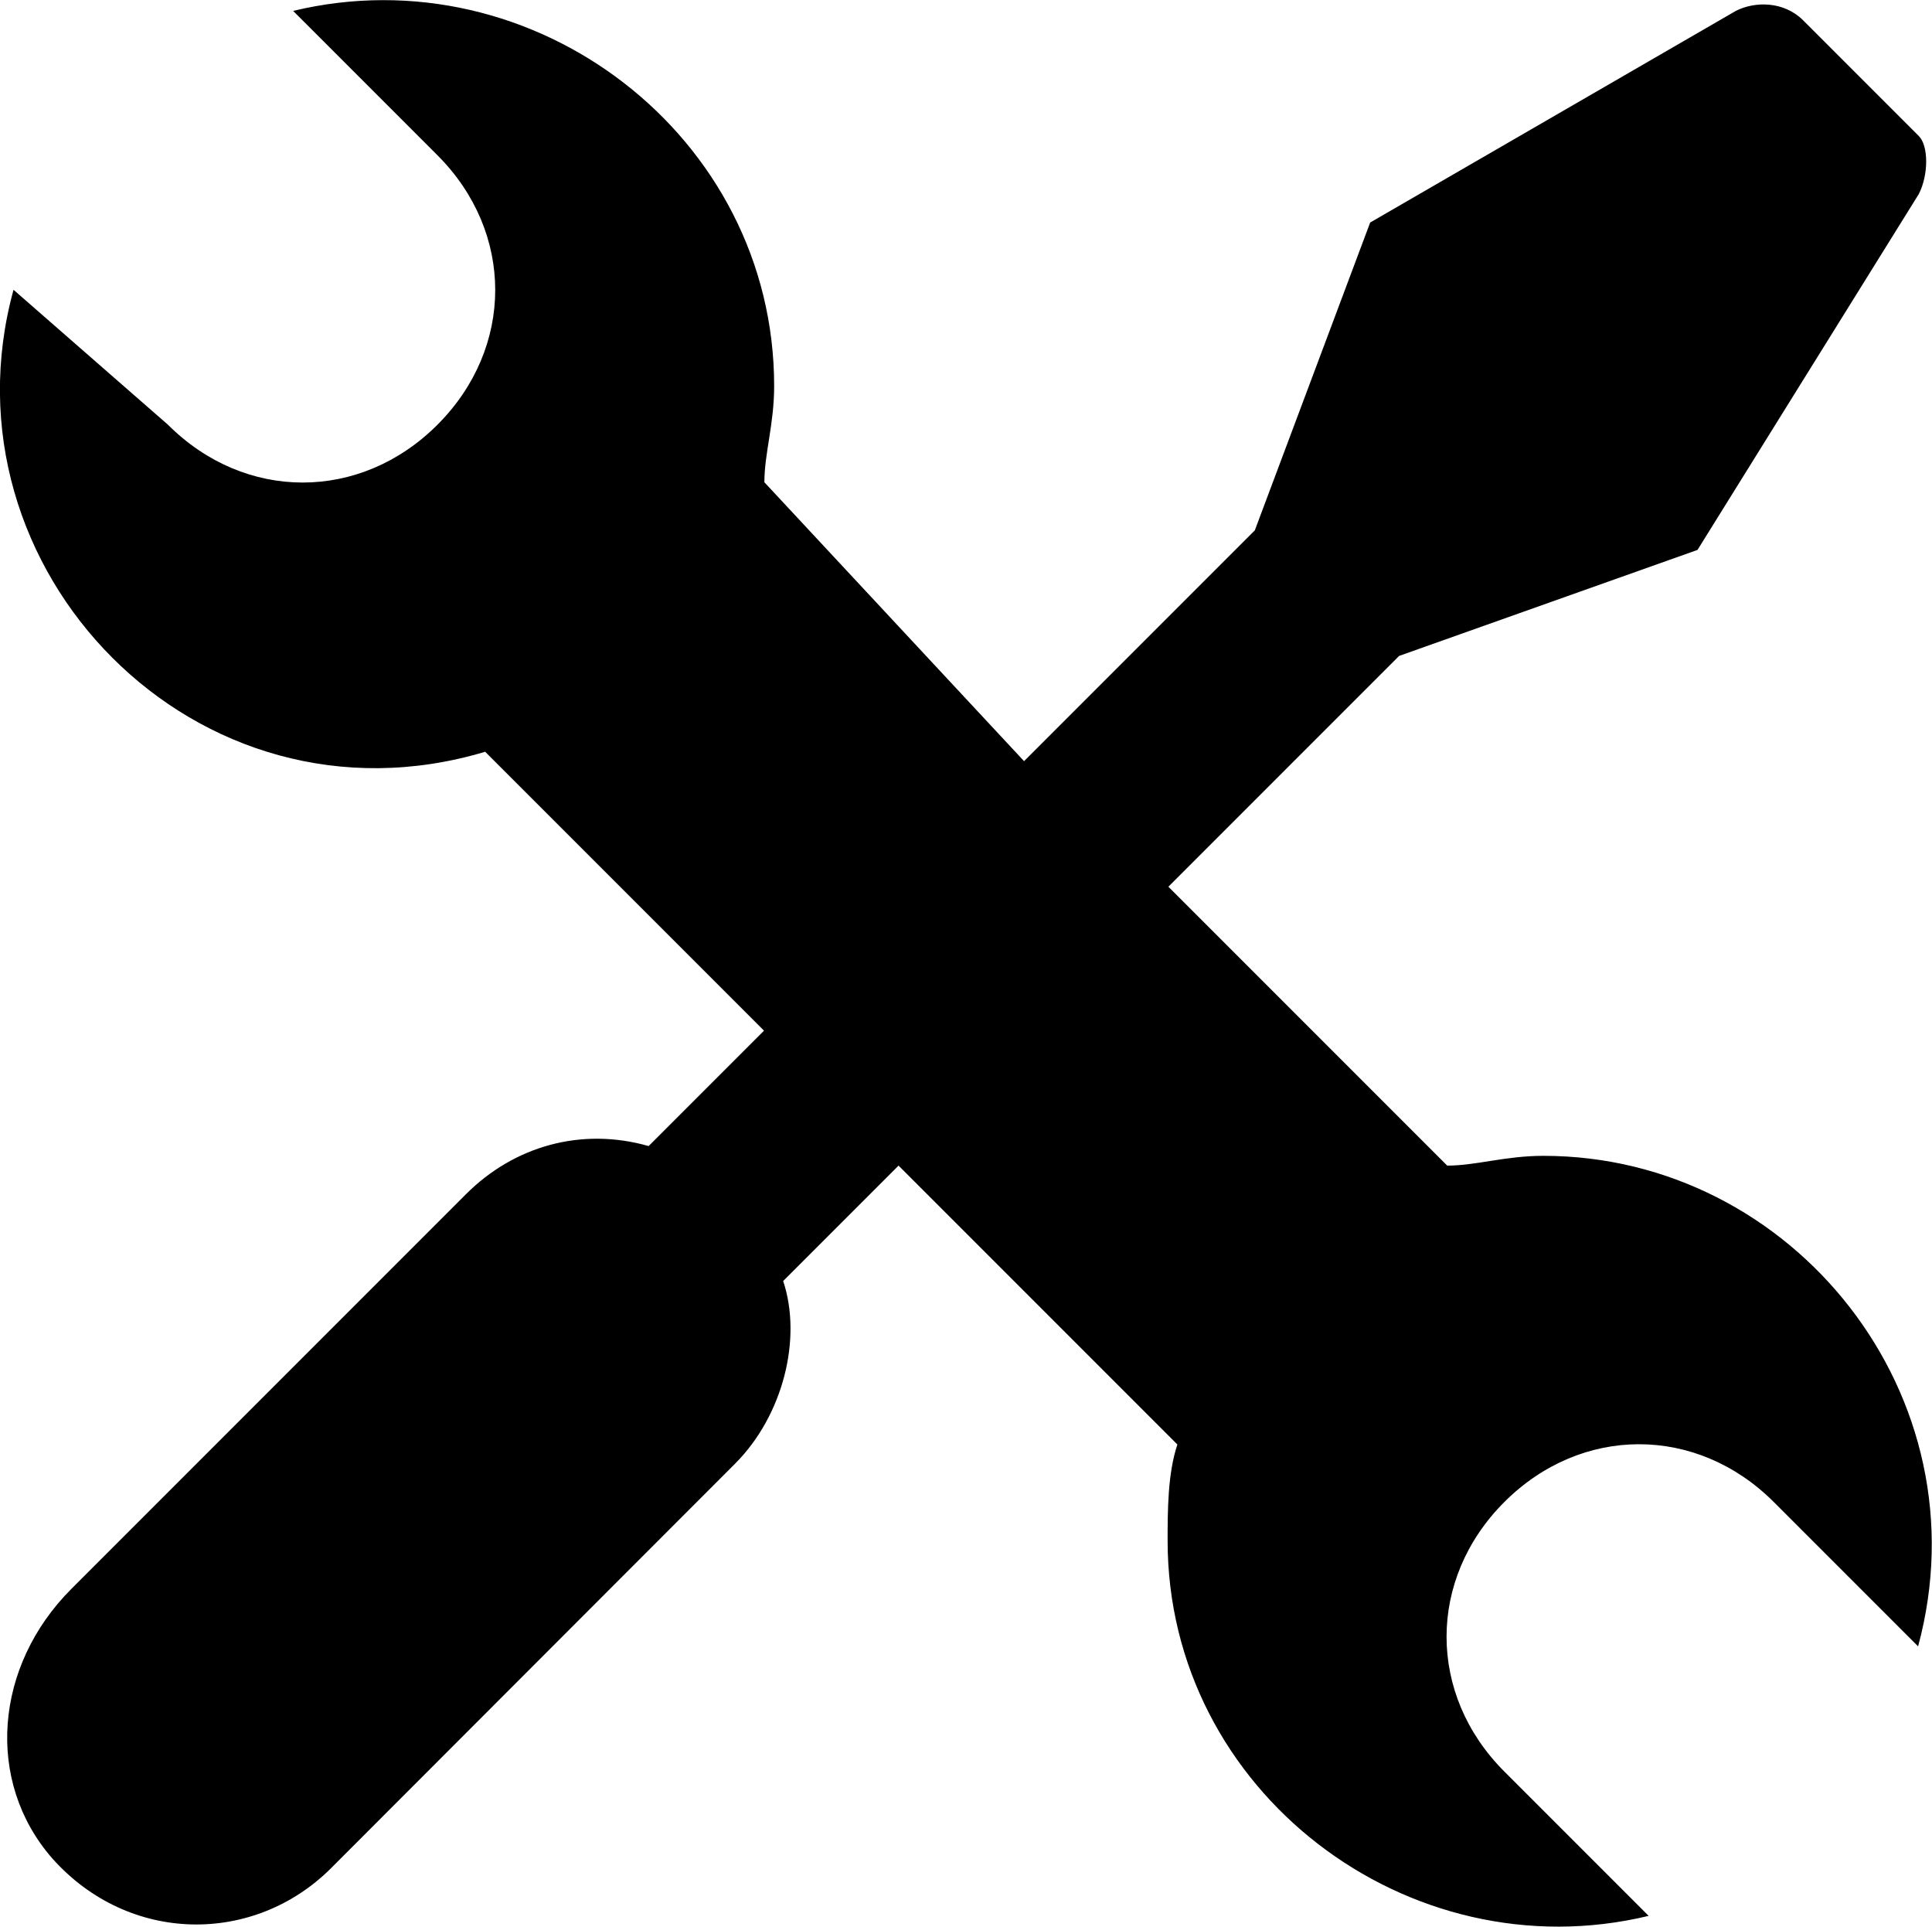 <svg xmlns="http://www.w3.org/2000/svg" viewBox="0 0 514.1 512.6"><title>settings</title><path d="M410.7,307.5c-10.2,0-17.9,2.6-25.6,2.6l-74.2-74.2,61.4-61.4,79.4-28.2,58.9-94.7c2.6-5.1,2.6-12.8,0-15.4L479.8,5.4C474.7.3,467,.3,461.9,2.9L364.6,59.2l-30.7,81.9h0l-61.4,61.4-69.1-74.2c0-7.7,2.6-15.4,2.6-25.6,0-66.6-64-115.2-128-99.8l38.4,38.4c20.5,20.5,20.5,51.2,0,71.7s-51.2,20.5-71.7,0L3.6,77.1C-16.8,151.3,52.3,223,129.1,200l74.2,74.2-30.7,30.7c-17.9-5.1-35.8,0-48.6,12.8L19,422.7c-20.5,20.5-23,51.2-5.1,71.7,20.5,23,53.8,23,74.2,2.6L195.6,389.4c12.8-12.8,17.9-33.3,12.8-48.6l30.7-30.7,74.2,74.2c-2.6,7.7-2.6,17.9-2.6,25.6,0,66.6,64,115.2,128,99.8l-38.4-38.4c-20.5-20.5-20.5-51.2,0-71.7s51.2-20.5,71.7,0l38.4,38.4C528.4,371.5,477.2,307.5,410.7,307.5Z"/></svg>